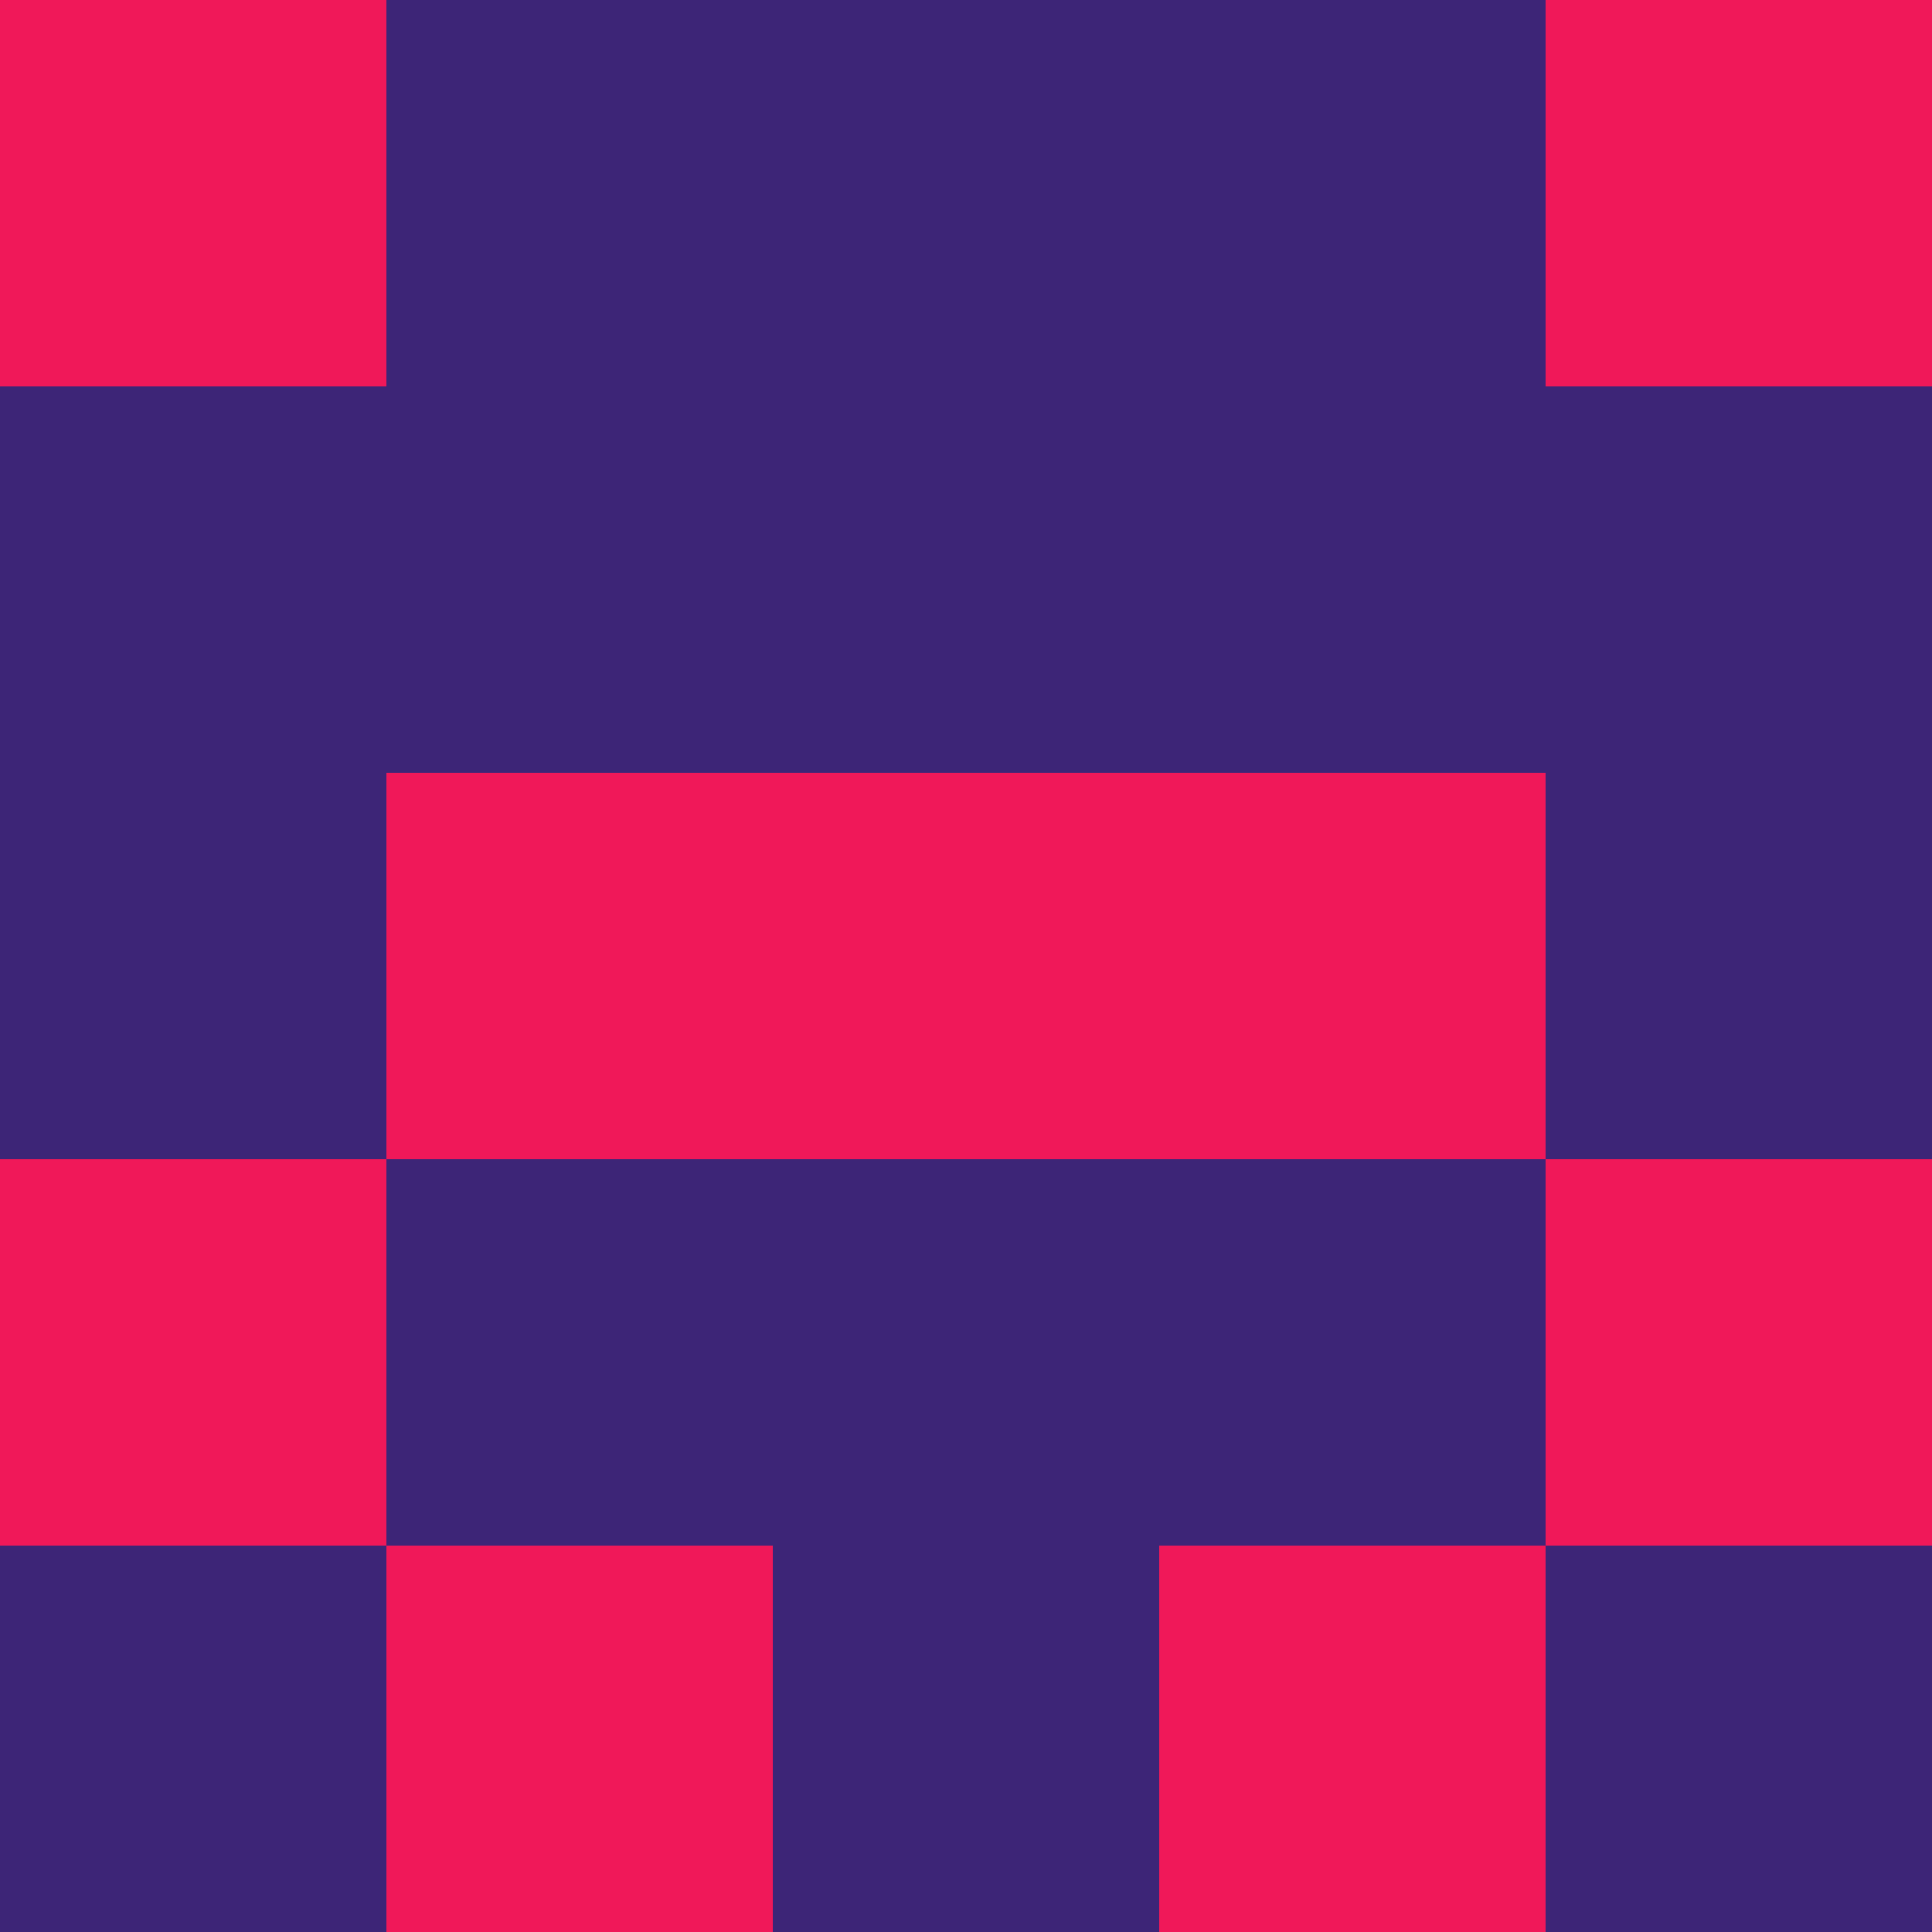 <?xml version="1.0" encoding="utf-8"?>
<!DOCTYPE svg PUBLIC "-//W3C//DTD SVG 20010904//EN"
        "http://www.w3.org/TR/2001/REC-SVG-20010904/DTD/svg10.dtd">

<svg viewBox="0 0 5 5"
     xmlns="http://www.w3.org/2000/svg"
     xmlns:xlink="http://www.w3.org/1999/xlink">

            <rect x ="0" y="0"
          width="1" height="1"
          fill="#F01859"></rect>
        <rect x ="4" y="0"
          width="1" height="1"
          fill="#F01859"></rect>
        <rect x ="1" y="0"
          width="1" height="1"
          fill="#3D2577"></rect>
        <rect x ="3" y="0"
          width="1" height="1"
          fill="#3D2577"></rect>
        <rect x ="2" y="0"
          width="1" height="1"
          fill="#3D2577"></rect>
                <rect x ="0" y="1"
          width="1" height="1"
          fill="#3D2577"></rect>
        <rect x ="4" y="1"
          width="1" height="1"
          fill="#3D2577"></rect>
        <rect x ="1" y="1"
          width="1" height="1"
          fill="#3D2577"></rect>
        <rect x ="3" y="1"
          width="1" height="1"
          fill="#3D2577"></rect>
        <rect x ="2" y="1"
          width="1" height="1"
          fill="#3D2577"></rect>
                <rect x ="0" y="2"
          width="1" height="1"
          fill="#3D2577"></rect>
        <rect x ="4" y="2"
          width="1" height="1"
          fill="#3D2577"></rect>
        <rect x ="1" y="2"
          width="1" height="1"
          fill="#F01859"></rect>
        <rect x ="3" y="2"
          width="1" height="1"
          fill="#F01859"></rect>
        <rect x ="2" y="2"
          width="1" height="1"
          fill="#F01859"></rect>
                <rect x ="0" y="3"
          width="1" height="1"
          fill="#F01859"></rect>
        <rect x ="4" y="3"
          width="1" height="1"
          fill="#F01859"></rect>
        <rect x ="1" y="3"
          width="1" height="1"
          fill="#3D2577"></rect>
        <rect x ="3" y="3"
          width="1" height="1"
          fill="#3D2577"></rect>
        <rect x ="2" y="3"
          width="1" height="1"
          fill="#3D2577"></rect>
                <rect x ="0" y="4"
          width="1" height="1"
          fill="#3D2577"></rect>
        <rect x ="4" y="4"
          width="1" height="1"
          fill="#3D2577"></rect>
        <rect x ="1" y="4"
          width="1" height="1"
          fill="#F01859"></rect>
        <rect x ="3" y="4"
          width="1" height="1"
          fill="#F01859"></rect>
        <rect x ="2" y="4"
          width="1" height="1"
          fill="#3D2577"></rect>
        </svg>

